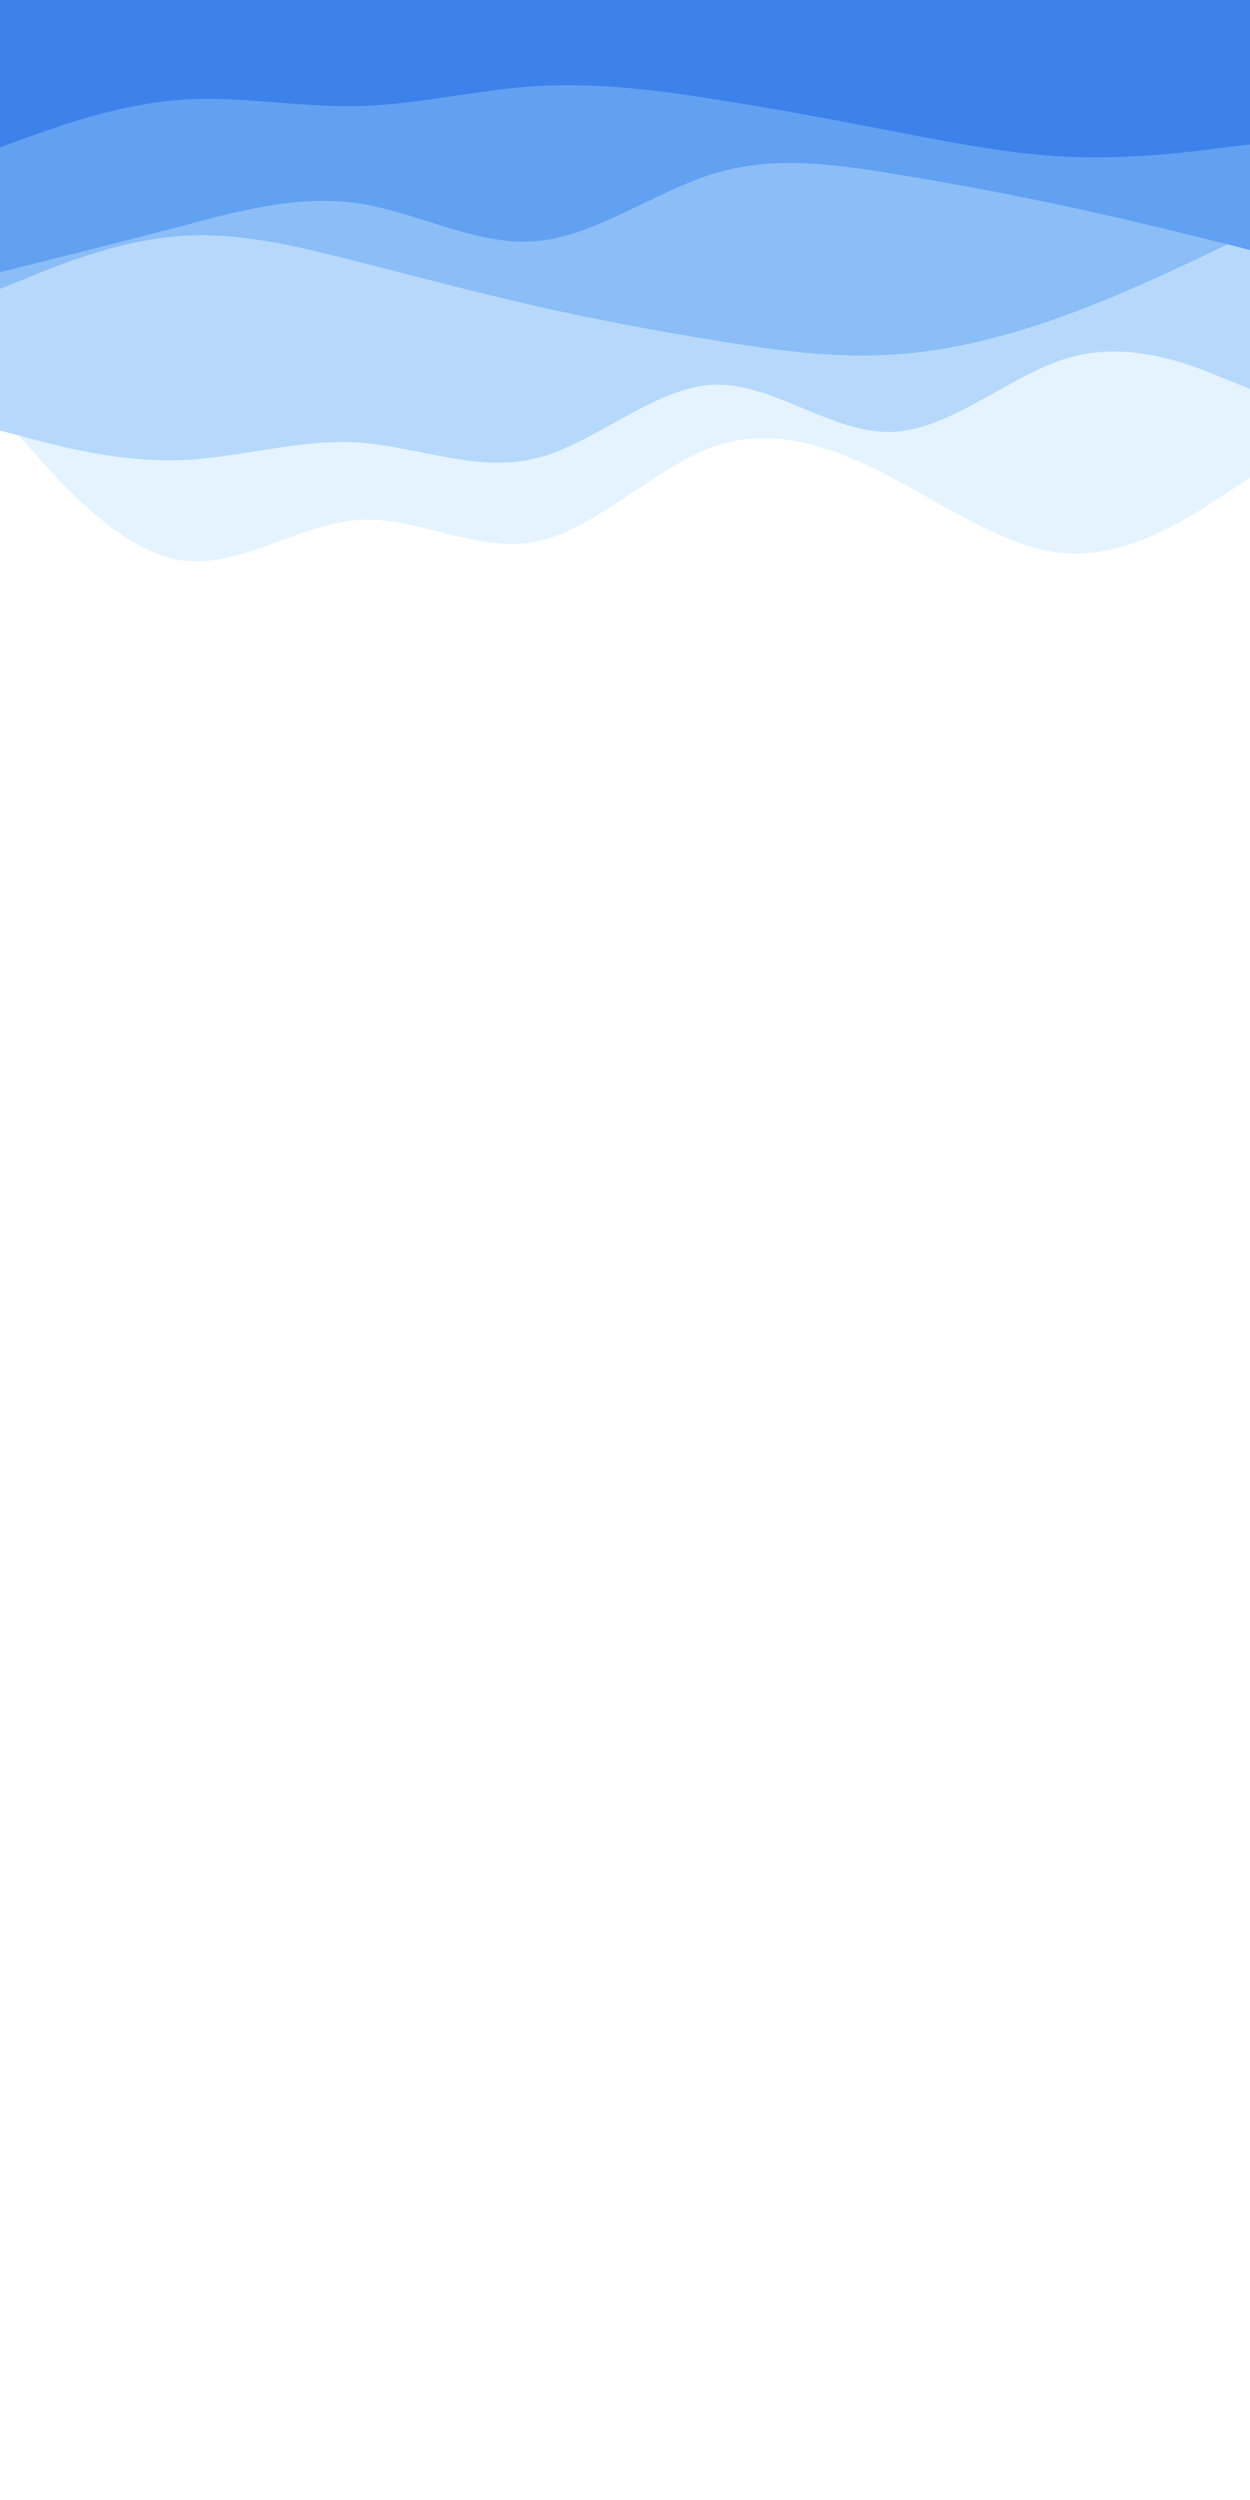 <svg id="visual" viewBox="0 0 450 900" width="450" height="900" preserveAspectRatio="none" xmlns="http://www.w3.org/2000/svg"
    xmlns:xlink="http://www.w3.org/1999/xlink" version="1.1">
    <rect x="0" y="0" width="450" height="900" fill="#ffffff"></rect>
    <path
        d="M0 149L10.7 161.2C21.3 173.3 42.7 197.7 64.2 201.5C85.7 205.3 107.3 188.7 128.8 187.2C150.3 185.7 171.7 199.3 193 195C214.3 190.7 235.7 168.3 257 160.8C278.3 153.3 299.7 160.7 321.2 172C342.7 183.3 364.3 198.7 385.8 199.3C407.3 200 428.7 186 439.3 179L450 172L450 0L439.3 0C428.7 0 407.3 0 385.8 0C364.3 0 342.7 0 321.2 0C299.7 0 278.3 0 257 0C235.7 0 214.3 0 193 0C171.7 0 150.3 0 128.8 0C107.3 0 85.7 0 64.2 0C42.7 0 21.3 0 10.7 0L0 0Z"
        fill="#e5f3ff"></path>
    <path
        d="M0 155L10.7 157.8C21.3 160.7 42.7 166.3 64.2 165.7C85.7 165 107.3 158 128.8 159.3C150.3 160.7 171.7 170.3 193 165C214.3 159.7 235.7 139.3 257 138.5C278.3 137.7 299.7 156.3 321.2 155.5C342.7 154.7 364.3 134.3 385.8 128.5C407.3 122.7 428.7 131.3 439.3 135.7L450 140L450 0L439.3 0C428.7 0 407.3 0 385.8 0C364.3 0 342.7 0 321.2 0C299.7 0 278.3 0 257 0C235.7 0 214.3 0 193 0C171.7 0 150.3 0 128.8 0C107.3 0 85.7 0 64.2 0C42.7 0 21.3 0 10.7 0L0 0Z"
        fill="#b6d9fb"></path>
    <path
        d="M0 104L10.7 99.7C21.3 95.3 42.7 86.7 64.2 85C85.7 83.3 107.3 88.7 128.8 94.2C150.3 99.7 171.7 105.3 193 110.2C214.3 115 235.7 119 257 122.5C278.3 126 299.7 129 321.2 127.7C342.7 126.3 364.3 120.7 385.8 112.7C407.3 104.7 428.7 94.3 439.3 89.2L450 84L450 0L439.3 0C428.7 0 407.3 0 385.8 0C364.3 0 342.7 0 321.2 0C299.7 0 278.3 0 257 0C235.7 0 214.3 0 193 0C171.7 0 150.3 0 128.8 0C107.3 0 85.7 0 64.2 0C42.7 0 21.3 0 10.7 0L0 0Z"
        fill="#8bbdf7"></path>
    <path
        d="M0 98L10.7 95.3C21.3 92.7 42.7 87.3 64.2 81.7C85.7 76 107.3 70 128.8 73.2C150.3 76.3 171.7 88.7 193 86.8C214.3 85 235.7 69 257 62.5C278.3 56 299.7 59 321.2 62.5C342.7 66 364.3 70 385.8 74.7C407.3 79.3 428.7 84.7 439.3 87.3L450 90L450 0L439.3 0C428.7 0 407.3 0 385.8 0C364.3 0 342.7 0 321.2 0C299.7 0 278.3 0 257 0C235.7 0 214.3 0 193 0C171.7 0 150.3 0 128.8 0C107.3 0 85.7 0 64.2 0C42.7 0 21.3 0 10.7 0L0 0Z"
        fill="#62a0f2"></path>
    <path
        d="M0 53L10.7 49.2C21.3 45.3 42.7 37.7 64.2 36C85.7 34.3 107.3 38.7 128.8 38.2C150.3 37.7 171.7 32.3 193 31C214.3 29.7 235.7 32.3 257 35.7C278.3 39 299.7 43 321.2 47.2C342.7 51.3 364.3 55.7 385.8 56.5C407.3 57.3 428.7 54.7 439.3 53.3L450 52L450 0L439.3 0C428.7 0 407.3 0 385.8 0C364.3 0 342.7 0 321.2 0C299.7 0 278.3 0 257 0C235.7 0 214.3 0 193 0C171.7 0 150.3 0 128.8 0C107.3 0 85.7 0 64.2 0C42.7 0 21.3 0 10.7 0L0 0Z"
        fill="#3d82ea"></path>
</svg>